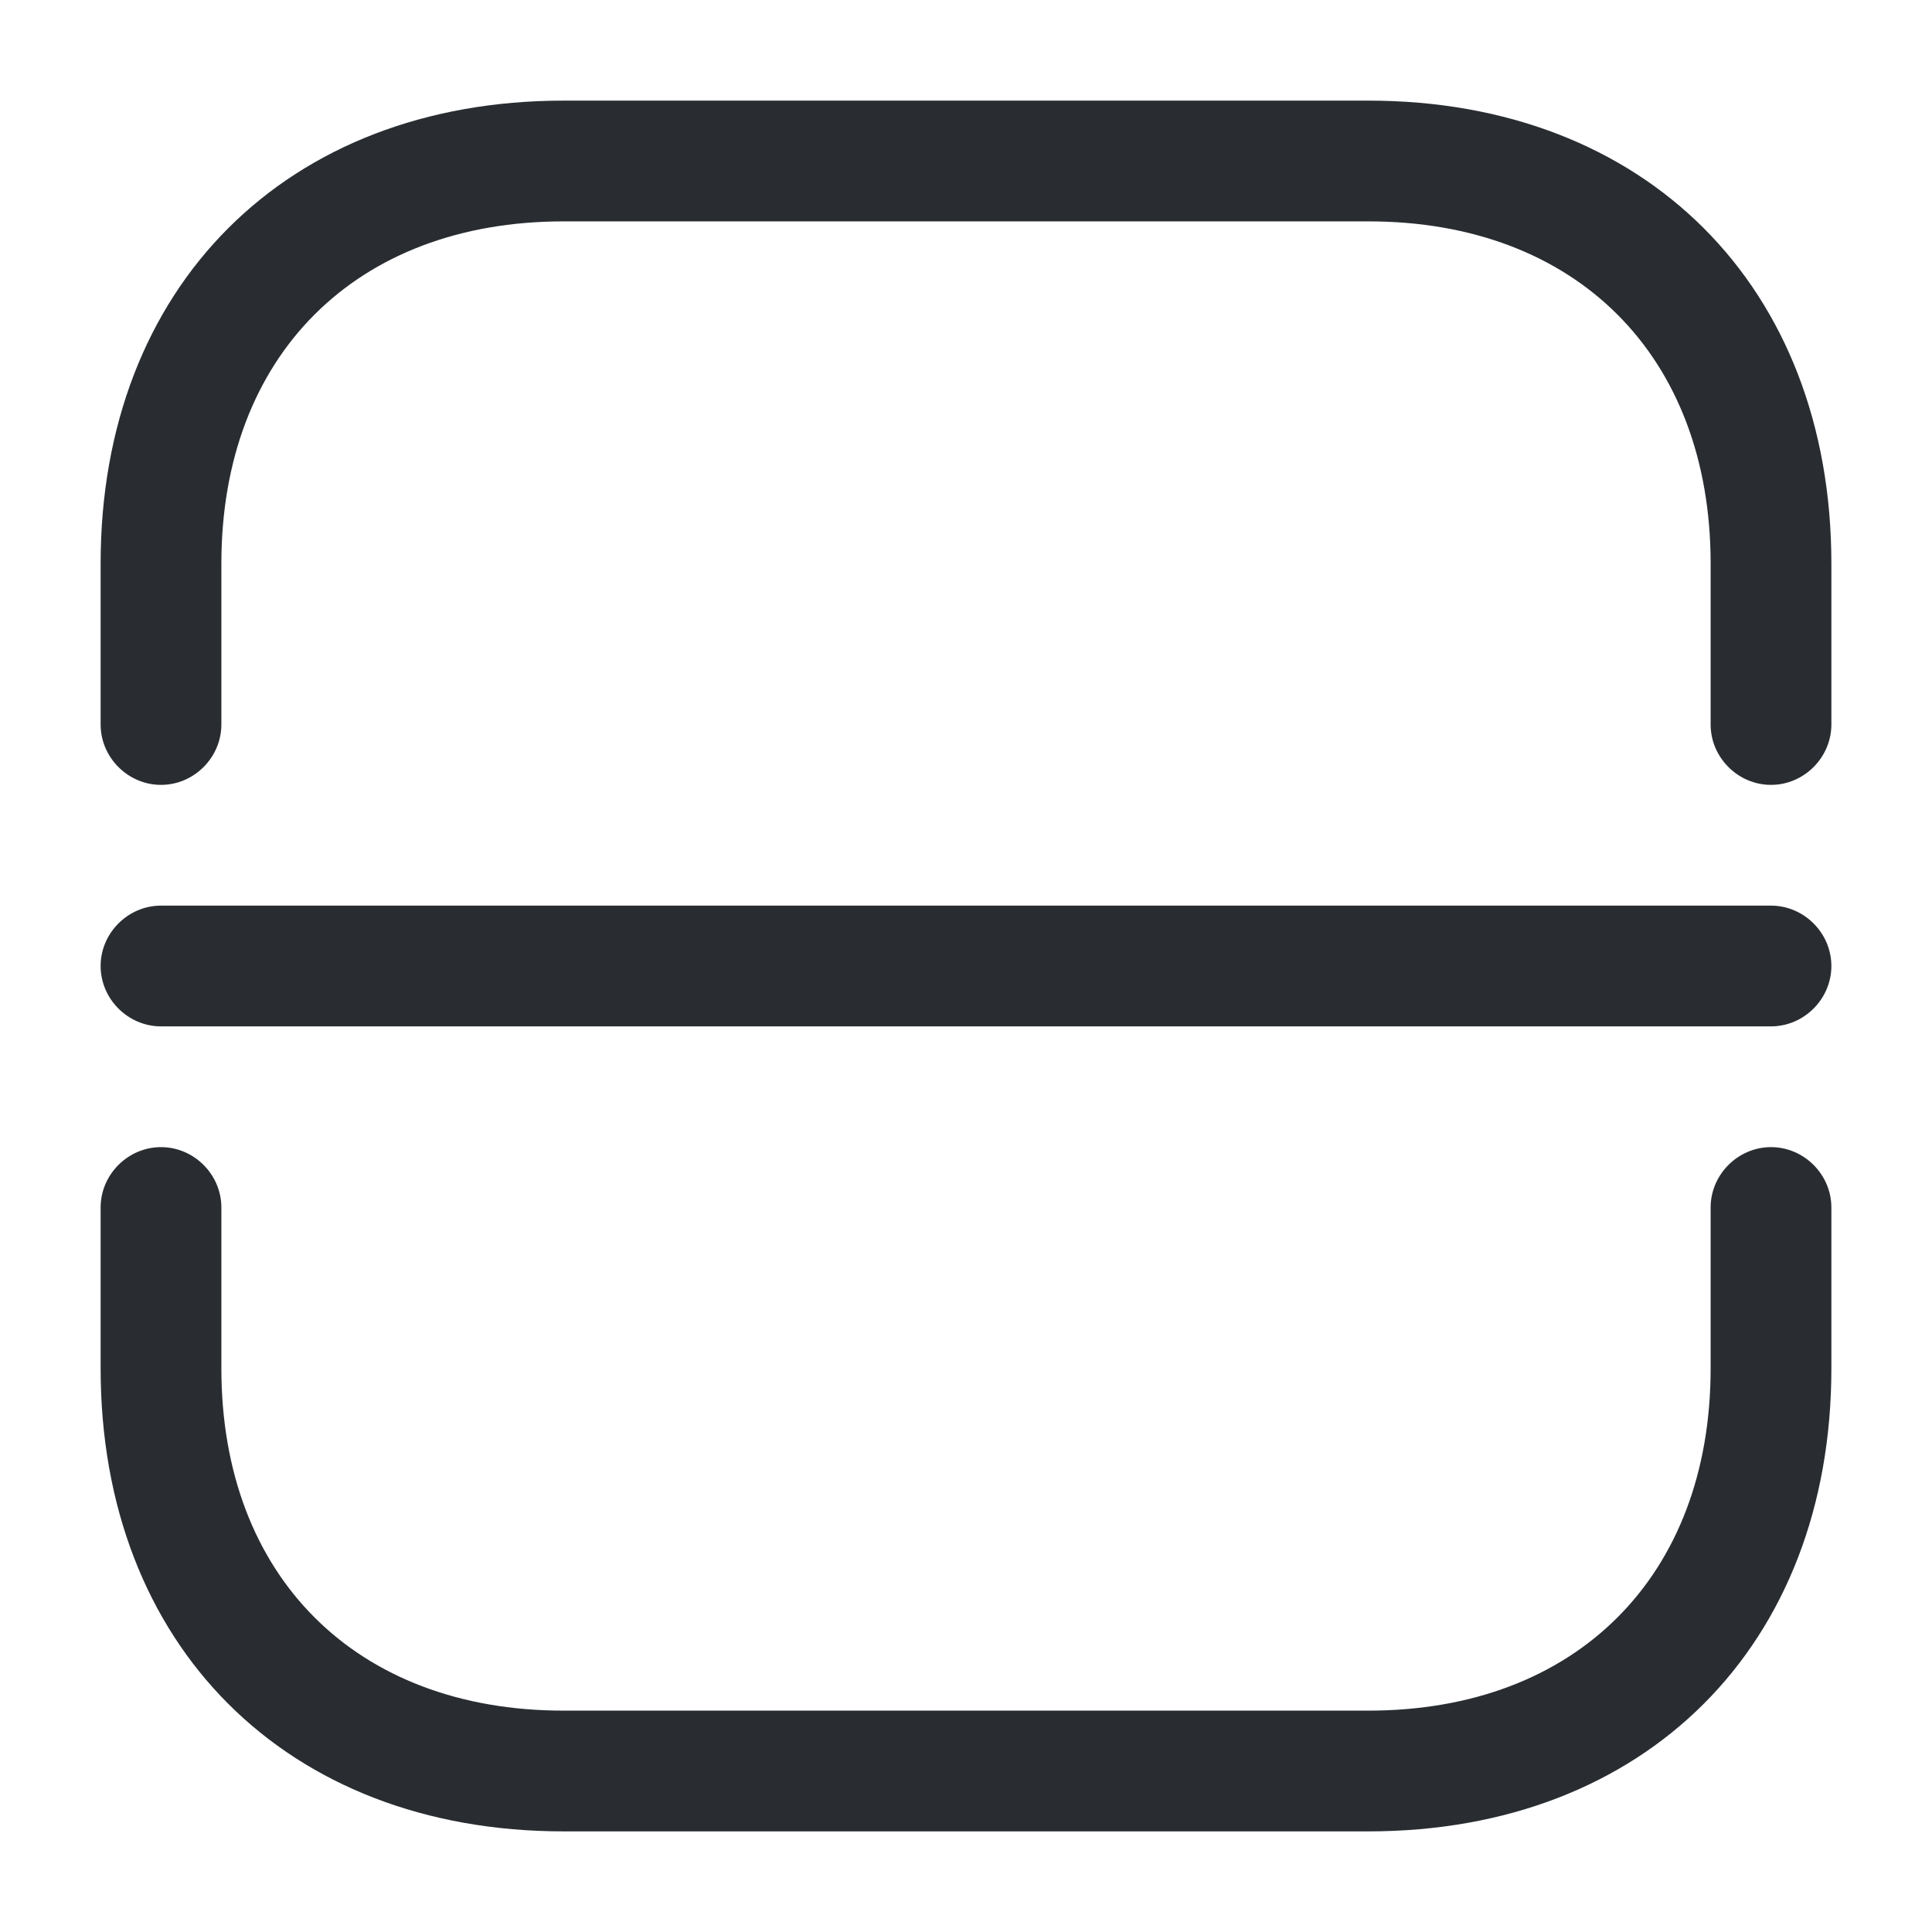 <svg xmlns="http://www.w3.org/2000/svg" width="24" height="24" viewBox="0 0 24 24">
  <defs/>
  <path fill="#292D32" d="M22,9.75 C21.59,9.75 21.25,9.41 21.25,9 L21.25,7 C21.25,4.42 19.58,2.75 17,2.75 L7,2.75 C4.42,2.75 2.75,4.42 2.75,7 L2.75,9 C2.75,9.41 2.41,9.75 2,9.75 C1.59,9.75 1.25,9.41 1.25,9 L1.25,7 C1.25,3.56 3.56,1.25 7,1.25 L17,1.25 C20.44,1.25 22.75,3.56 22.75,7 L22.75,9 C22.75,9.41 22.41,9.75 22,9.75 Z"/>
  <path fill="#292D32" d="M17,22.75 L7,22.75 C3.56,22.75 1.25,20.44 1.25,17 L1.25,15 C1.25,14.59 1.59,14.25 2,14.25 C2.41,14.25 2.75,14.59 2.75,15 L2.75,17 C2.75,19.58 4.42,21.25 7,21.25 L17,21.25 C19.58,21.25 21.25,19.58 21.25,17 L21.25,15 C21.25,14.59 21.59,14.25 22,14.25 C22.41,14.25 22.75,14.59 22.75,15 L22.75,17 C22.75,20.44 20.44,22.75 17,22.75 Z"/>
  <path fill="#292D32" d="M22,12.75 L2,12.75 C1.59,12.75 1.25,12.41 1.25,12 C1.25,11.59 1.59,11.25 2,11.25 L22,11.25 C22.41,11.25 22.75,11.59 22.75,12 C22.75,12.41 22.41,12.75 22,12.75 Z"/>
</svg>

